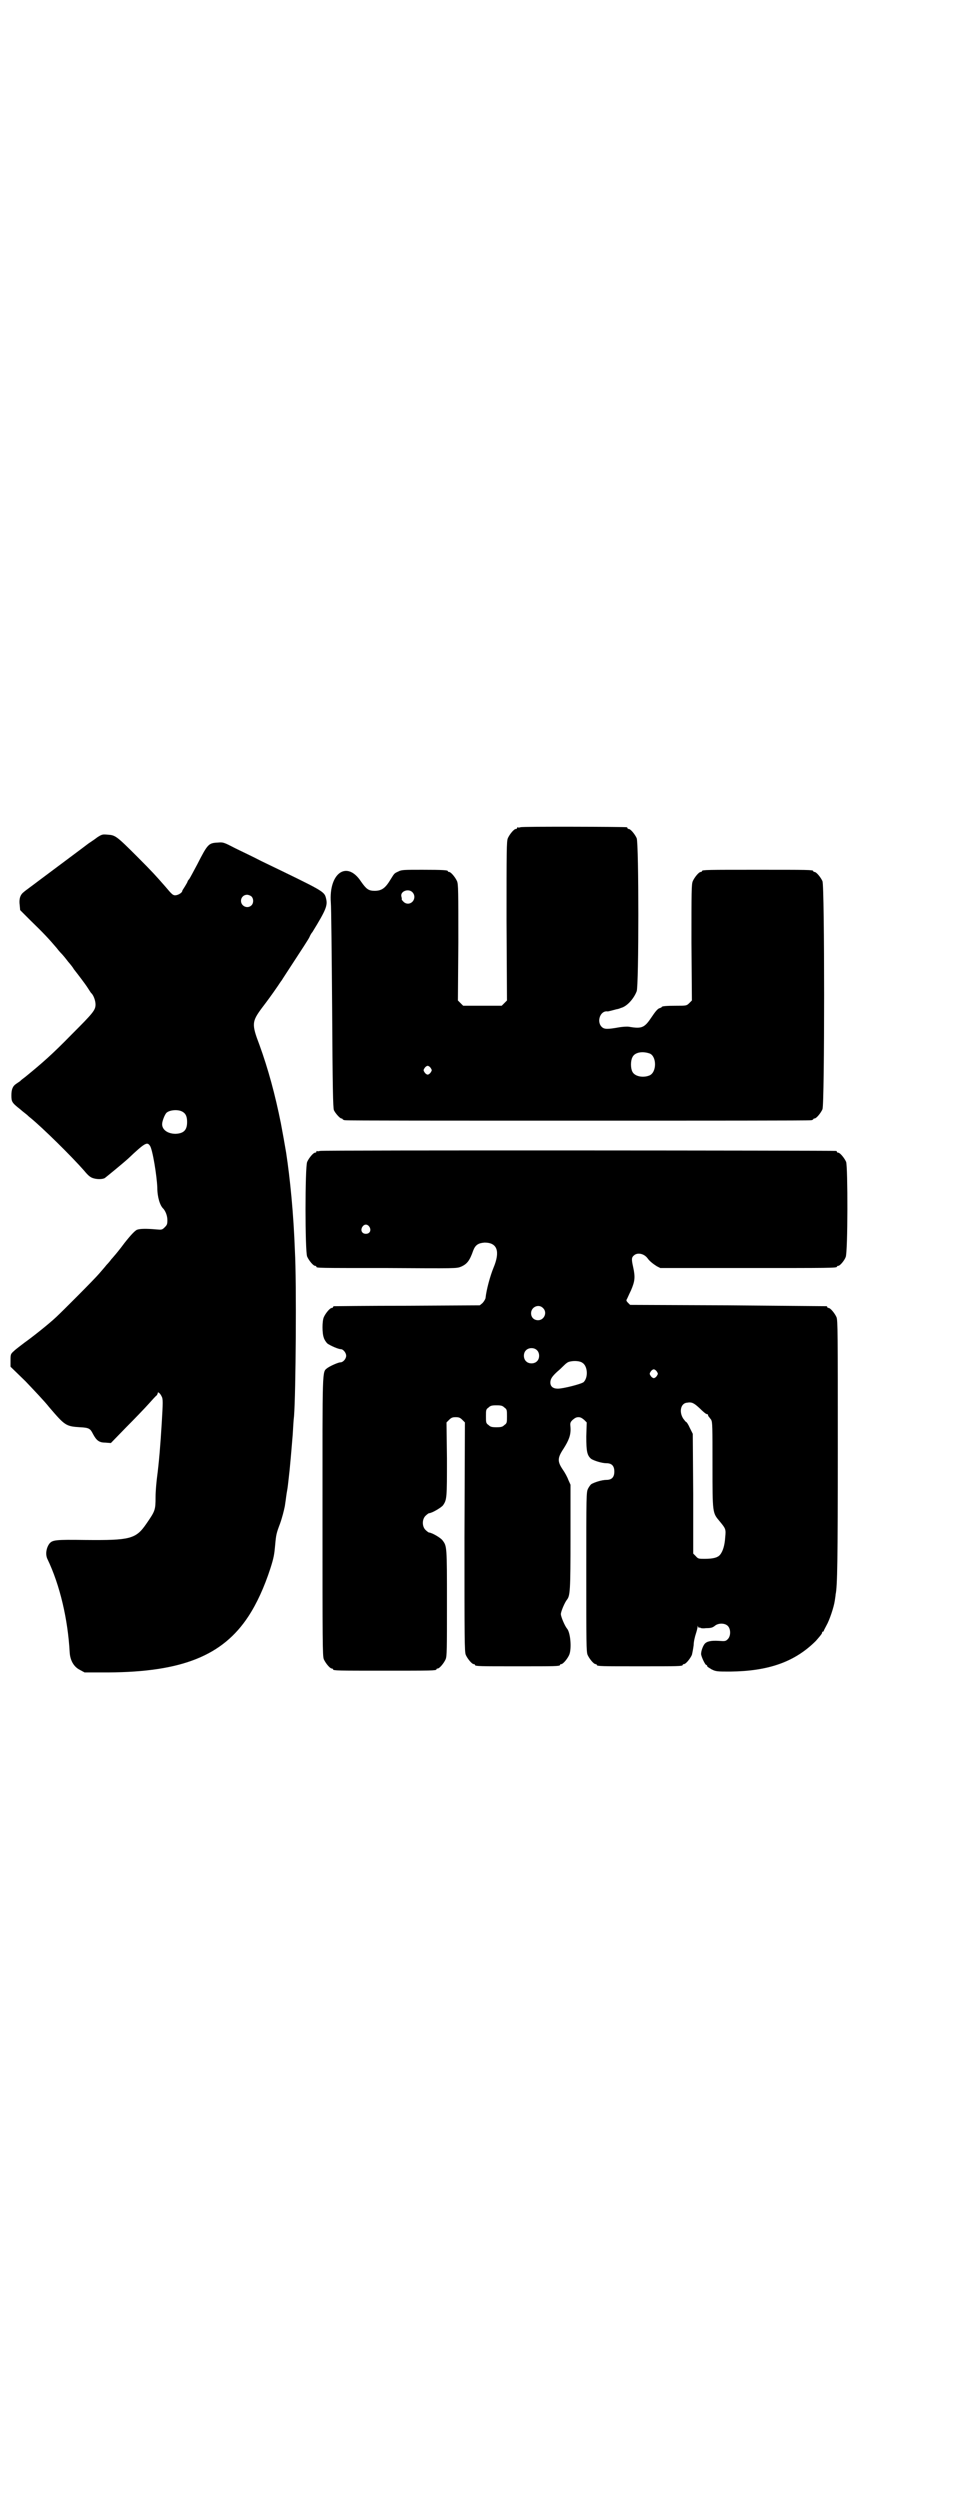 <?xml version="1.0" standalone="no"?>
<!DOCTYPE svg PUBLIC "-//W3C//DTD SVG 20010904//EN"
 "http://www.w3.org/TR/2001/REC-SVG-20010904/DTD/svg10.dtd">
<svg version="1.0" xmlns="http://www.w3.org/2000/svg"
 width="1100pt" height="2850pt" viewBox="0 0 1100 2850"
 preserveAspectRatio="xMidYMid meet">
<g transform="translate(0,2850) scale(0.5,-0.5)"
fill="#000000" stroke="none">
<path d="M1188 3814 c-3 -1 -6 -1 -7 0 0 0 -1 0 -1 -2 0 -1 -1 -2 -3 -2 -4 0
-14 -12 -18 -21 -3 -7 -3 -28 -3 -189 l1 -181 -6 -6 -6 -6 -44 0 -44 0 -6 6
-6 6 1 132 c0 117 0 133 -3 140 -4 9 -14 21 -18 21 -2 0 -3 1 -3 2 0 2 -10 3
-58 3 -42 0 -48 0 -55 -4 -9 -4 -9 -4 -17 -17 -12 -20 -20 -27 -37 -27 -14 0
-19 4 -31 21 -32 49 -74 20 -69 -48 1 -9 2 -118 3 -242 1 -179 2 -226 4 -231
3 -7 14 -19 17 -19 2 0 3 -1 3 -2 0 0 2 -2 6 -2 3 -1 242 -1 531 -1 289 0 528
0 532 1 3 0 5 2 5 2 0 1 1 2 3 2 4 0 14 12 18 21 5 12 5 508 0 520 -4 9 -14
21 -18 21 -2 0 -3 1 -3 2 0 3 -13 3 -127 3 -114 0 -127 0 -127 -3 0 -1 -1 -2
-3 -2 -4 0 -14 -12 -18 -21 -3 -7 -3 -23 -3 -140 l1 -132 -6 -6 c-6 -6 -7 -6
-29 -6 -24 0 -34 -1 -34 -3 0 -1 -3 -2 -6 -3 -4 -2 -9 -8 -17 -20 -16 -24 -22
-27 -51 -22 -5 1 -15 0 -22 -1 -28 -5 -35 -5 -41 1 -12 12 -3 38 14 35 1 0 13
3 20 5 1 0 6 1 10 3 13 3 29 20 36 38 5 12 5 337 0 349 -4 9 -14 21 -18 21 -2
0 -3 1 -3 2 0 1 -1 2 -2 2 -7 1 -238 2 -242 0z m-247 -148 c6 -6 6 -15 1 -21
-6 -7 -16 -7 -22 0 -3 3 -4 5 -3 5 0 0 0 3 -1 6 -3 12 16 19 25 10z m542 -368
c16 -7 16 -43 -1 -50 -15 -6 -34 -2 -39 9 -4 8 -4 24 0 32 5 12 23 15 40 9z
m-500 -33 c3 -5 3 -5 0 -10 -2 -3 -5 -5 -7 -5 -2 0 -5 2 -7 5 -3 5 -3 5 0 10
2 3 5 5 7 5 2 0 5 -2 7 -5z"/>
<path d="M222 3791 c-5 -4 -14 -10 -20 -14 -13 -10 -75 -56 -111 -83 -17 -13
-34 -25 -37 -28 -8 -6 -11 -16 -9 -30 l1 -11 24 -24 c29 -28 42 -42 59 -62 6
-8 12 -14 13 -15 1 -1 7 -8 13 -16 7 -8 13 -16 13 -17 11 -14 27 -35 32 -43 4
-6 7 -11 8 -12 5 -4 10 -17 10 -26 0 -13 -5 -19 -55 -69 -44 -45 -67 -65 -105
-96 -5 -4 -11 -8 -12 -10 -2 -1 -6 -4 -9 -6 -8 -5 -11 -13 -11 -26 0 -15 1
-17 20 -32 8 -7 15 -12 16 -13 1 -1 4 -4 8 -7 28 -23 93 -87 122 -120 9 -11
14 -15 20 -17 9 -3 21 -3 27 0 4 3 42 34 54 45 38 36 43 38 49 29 6 -7 16 -69
17 -96 0 -21 6 -41 14 -48 5 -6 9 -16 9 -26 0 -9 -1 -11 -6 -16 -6 -6 -7 -6
-19 -5 -22 2 -38 2 -45 -1 -5 -3 -13 -11 -28 -30 -11 -15 -22 -28 -23 -29 -1
-1 -4 -5 -7 -8 -2 -3 -7 -9 -11 -13 -3 -4 -11 -13 -17 -20 -12 -14 -84 -86
-98 -99 -17 -16 -55 -46 -72 -58 -9 -7 -20 -15 -24 -19 -8 -7 -8 -8 -8 -22 l0
-14 34 -33 c18 -19 43 -45 54 -59 36 -42 38 -44 71 -46 20 -1 23 -3 29 -15 8
-15 14 -20 28 -20 l13 -1 35 36 c19 19 42 43 51 53 9 10 17 19 19 20 1 2 2 4
2 5 0 4 6 -1 9 -8 3 -5 3 -13 0 -62 -3 -49 -6 -87 -11 -125 -1 -9 -3 -28 -3
-42 0 -30 -1 -32 -21 -61 -24 -35 -37 -38 -140 -37 -67 1 -74 0 -81 -8 -7 -9
-10 -24 -5 -35 29 -60 47 -139 51 -213 1 -18 9 -33 23 -40 l11 -6 54 0 c168 1
261 38 320 128 19 29 36 66 50 109 8 25 9 32 11 54 2 23 3 27 11 48 5 14 9 30
11 40 3 19 3 24 6 40 1 6 3 25 5 43 4 42 4 45 7 80 1 17 2 35 3 42 4 50 6 307
2 377 -3 85 -11 165 -20 224 -5 29 -6 35 -12 67 -13 65 -29 124 -49 179 -18
47 -17 53 5 83 13 17 24 32 37 51 4 6 8 12 9 13 1 2 11 17 50 77 5 8 11 17 13
21 2 5 5 10 7 12 32 52 35 61 31 77 -4 16 -5 16 -148 85 -19 10 -47 23 -61 30
-25 13 -26 13 -38 12 -21 -1 -23 -3 -47 -50 -8 -15 -16 -30 -18 -33 -2 -2 -4
-5 -4 -6 0 -1 -3 -6 -6 -11 -3 -5 -6 -9 -6 -10 0 -4 -8 -9 -14 -10 -7 -1 -9 1
-25 20 -22 25 -28 32 -64 68 -47 47 -50 49 -67 50 -12 1 -13 1 -24 -6z m352
-135 c5 -5 5 -15 0 -20 -9 -9 -24 -2 -24 10 0 8 6 14 14 14 3 0 8 -2 10 -4z
m-157 -491 c7 -4 10 -11 10 -23 0 -19 -8 -26 -26 -27 -18 0 -31 9 -31 22 0 7
6 22 10 26 8 7 28 8 37 2z"/>
<path d="M730 3076 c-3 -1 -6 -1 -7 0 0 0 -1 0 -1 -2 0 -1 -1 -2 -3 -2 -4 0
-14 -12 -18 -21 -5 -11 -5 -205 0 -216 4 -9 14 -21 18 -21 2 0 3 -1 3 -2 0 -3
1 -3 163 -3 156 -1 157 -1 167 3 14 6 20 14 28 37 5 13 12 17 26 18 29 0 36
-20 20 -58 -7 -17 -16 -49 -18 -69 -1 -3 -4 -8 -7 -11 l-6 -5 -165 -1 c-91 0
-166 -1 -167 -1 -2 0 -3 -1 -3 -2 0 -1 -1 -2 -3 -2 -4 0 -14 -12 -18 -21 -4
-9 -4 -37 0 -47 1 -4 5 -10 8 -13 7 -5 25 -13 31 -13 5 0 12 -8 12 -15 0 -7
-7 -15 -13 -15 -5 0 -23 -8 -30 -13 -12 -10 -11 7 -11 -338 0 -287 0 -319 3
-326 4 -9 14 -21 18 -21 2 0 3 -1 3 -2 0 -3 12 -3 118 -3 106 0 118 0 118 3 0
1 1 2 3 2 4 0 14 12 18 21 3 7 3 22 3 129 0 128 0 129 -10 142 -4 6 -25 18
-31 18 -1 0 -5 3 -8 6 -8 8 -8 24 0 32 3 3 7 6 8 6 6 0 27 12 32 18 9 13 9 17
9 106 l-1 83 6 6 c5 5 8 6 15 6 7 0 10 -1 15 -6 l6 -6 -1 -261 c0 -234 0 -262
3 -269 4 -9 14 -21 18 -21 2 0 3 -1 3 -2 0 -3 12 -3 97 -3 85 0 97 0 97 3 0 1
1 2 3 2 4 0 14 12 18 21 6 14 3 51 -5 60 -5 6 -14 27 -14 33 0 6 9 27 14 33 7
9 8 20 8 142 l0 120 -5 11 c-2 6 -8 17 -13 24 -12 18 -12 26 2 47 12 19 17 31
16 48 -1 11 -1 12 5 18 5 4 8 6 13 6 5 0 8 -2 13 -6 l6 -6 -1 -32 c0 -35 2
-43 11 -51 6 -4 24 -10 35 -10 12 0 18 -6 18 -19 0 -13 -6 -19 -18 -19 -11 0
-29 -6 -35 -10 -2 -2 -5 -6 -7 -10 -4 -8 -4 -14 -4 -190 0 -161 0 -182 3 -189
4 -9 14 -21 18 -21 2 0 3 -1 3 -2 0 -3 12 -3 98 -3 86 0 98 0 98 3 0 1 1 2 3
2 4 0 14 12 18 21 1 4 3 14 4 22 0 8 3 20 5 26 2 6 4 14 4 16 0 3 1 3 1 0 1
-1 2 -3 3 -2 1 1 2 1 2 0 0 -1 6 -2 13 -1 11 0 15 1 20 5 8 7 23 7 30 0 7 -7
7 -23 0 -30 -5 -5 -6 -5 -21 -4 -17 1 -27 -1 -32 -7 -4 -5 -8 -16 -8 -23 0 -5
9 -25 12 -25 1 0 2 -1 2 -3 0 -1 5 -4 10 -7 10 -5 13 -5 43 -5 87 1 147 22
195 70 7 8 14 16 14 18 0 2 1 3 2 3 1 0 2 1 2 2 0 1 3 6 6 12 7 12 17 42 19
56 1 6 2 13 2 15 4 17 5 78 5 333 0 263 0 292 -3 299 -4 9 -14 21 -18 21 -2 0
-3 1 -3 2 0 1 -1 2 -2 2 -2 0 -103 1 -225 2 l-223 1 -5 5 c-3 3 -4 5 -3 7 1 1
5 11 10 21 9 21 10 30 5 53 -4 18 -4 22 2 27 8 7 23 4 31 -7 4 -6 13 -13 21
-18 l8 -4 196 0 c192 0 207 0 207 3 0 1 1 2 3 2 4 0 14 12 17 20 5 11 5 206 1
217 -4 9 -14 21 -18 21 -2 0 -3 1 -3 2 0 1 -1 2 -2 2 -6 1 -1173 2 -1178 0z
m113 -173 c5 -8 1 -16 -8 -16 -9 0 -13 8 -8 16 2 3 5 5 8 5 3 0 6 -2 8 -5z
m396 -185 c11 -10 3 -28 -11 -28 -9 0 -16 6 -16 16 0 14 17 22 27 12z m-14
-96 c7 -6 7 -19 1 -25 -6 -7 -19 -7 -25 -1 -7 6 -7 19 -1 25 6 7 19 7 25 1z
m104 -29 c12 -7 14 -33 3 -44 -4 -4 -46 -15 -59 -15 -11 0 -17 5 -17 14 0 8 4
14 16 25 5 4 10 9 12 11 9 9 12 11 18 12 9 2 22 1 27 -3z m170 -20 c3 -5 3 -5
0 -10 -2 -3 -5 -5 -7 -5 -2 0 -5 2 -7 5 -3 5 -3 5 0 10 2 3 5 5 7 5 2 0 5 -2
7 -5z m98 -84 c7 -7 14 -13 16 -13 2 0 3 -1 3 -3 0 -1 1 -3 2 -3 0 -1 3 -4 5
-7 3 -6 3 -15 3 -104 0 -109 0 -108 16 -127 14 -17 15 -18 13 -37 -1 -17 -5
-32 -12 -40 -5 -6 -15 -9 -35 -9 -13 0 -15 0 -20 6 l-6 6 0 136 -1 137 -7 14
c-3 7 -7 13 -8 13 -1 0 -4 4 -7 8 -10 16 -5 35 9 36 11 2 16 -1 29 -13z m-446
2 c6 -4 6 -6 6 -20 0 -14 0 -16 -6 -20 -4 -4 -7 -5 -18 -5 -11 0 -14 1 -18 5
-6 4 -6 6 -6 20 0 14 0 16 6 20 4 4 7 5 18 5 11 0 14 -1 18 -5z"/>
</g>
</svg>

